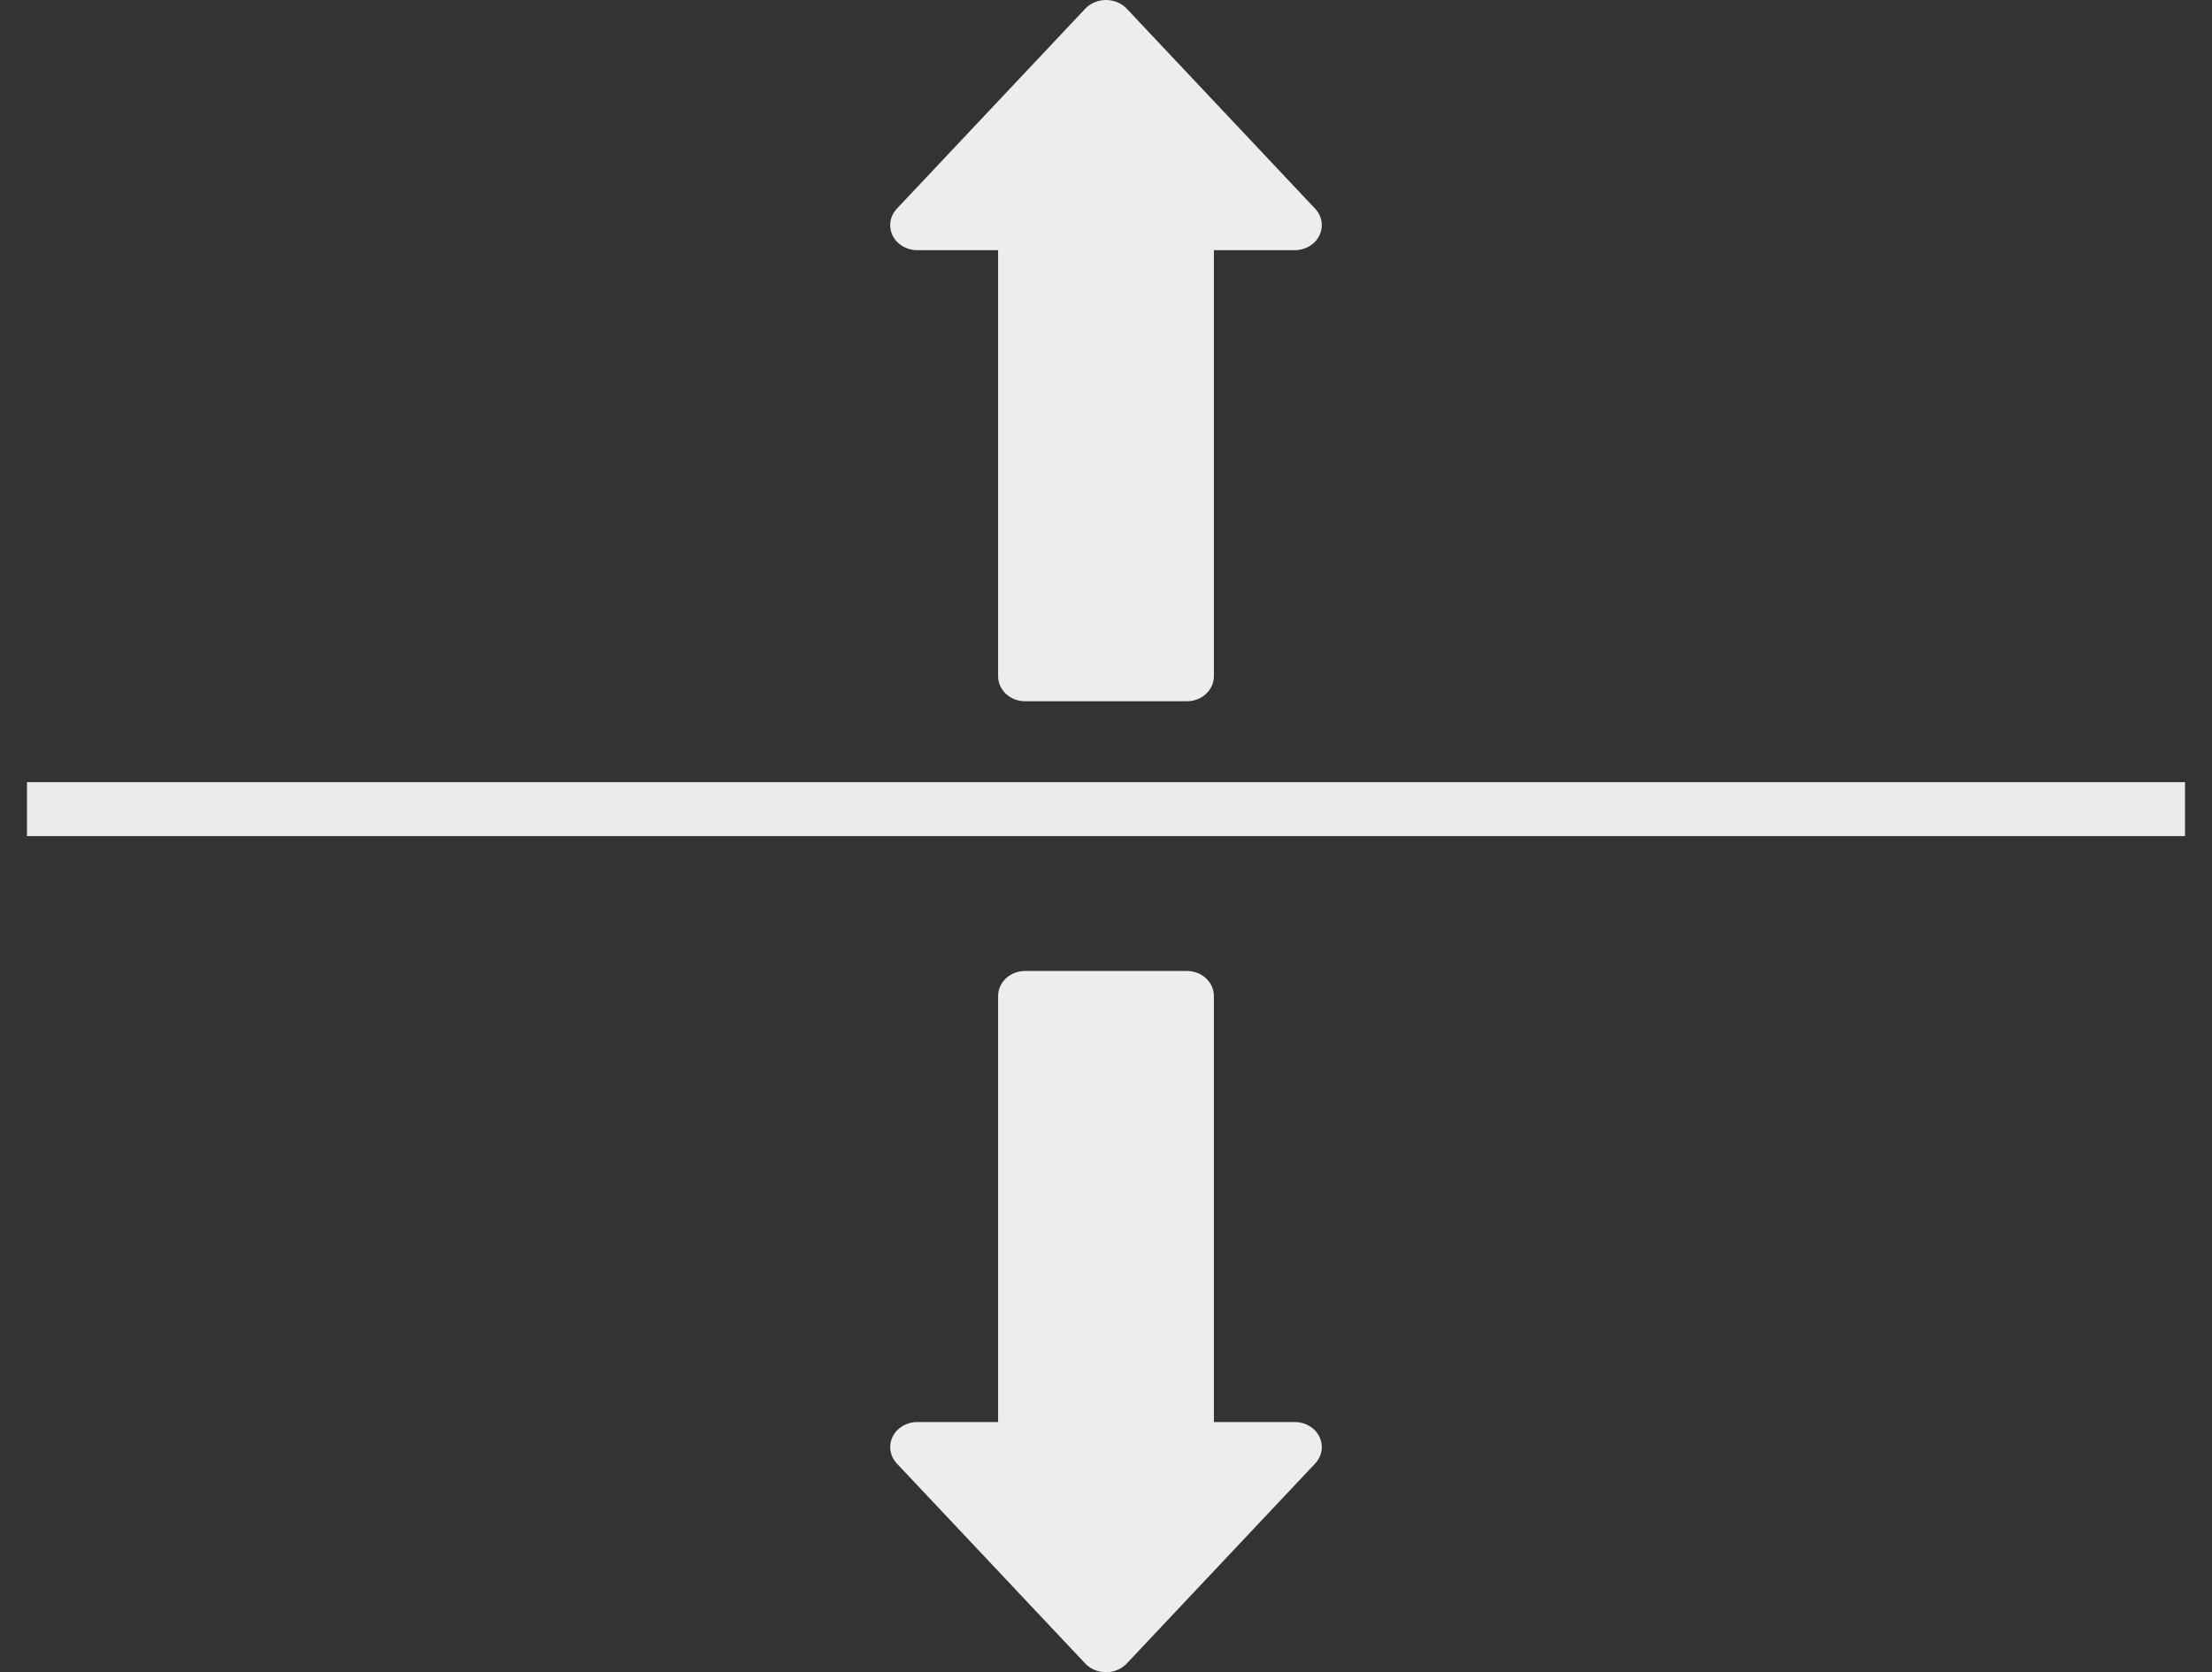 <?xml version="1.0" encoding="UTF-8"?>
<svg width="41px" height="31px" viewBox="0 0 41 31" version="1.1" xmlns="http://www.w3.org/2000/svg" xmlns:xlink="http://www.w3.org/1999/xlink">
    <rect x="0" y="0" width="41" height="31" fill="#333333" stroke="none"/>
    <title>Group 13 Copy</title>
    <g id="Page-1" stroke="none" stroke-width="1" fill="none" fill-rule="evenodd">
        <g id="Artboard" transform="translate(-600, -120)" fill="#FFFFFF" fill-rule="nonzero">
            <g id="Group-13-Copy" transform="translate(601, 120)">
                <path d="M23.455,4.366 C23.374,4.532 23.196,4.638 23,4.638 L21.5,4.638 L21.5,12.535 C21.5,12.792 21.276,13 21,13 L18,13 C17.724,13 17.5,12.792 17.5,12.535 L17.5,4.638 L16,4.638 C15.804,4.638 15.626,4.532 15.545,4.366 C15.464,4.2 15.495,4.005 15.624,3.868 L19.124,0.152 C19.221,0.055 19.357,0 19.5,0 C19.643,0 19.779,0.055 19.876,0.152 L23.376,3.868 C23.505,4.005 23.536,4.2 23.455,4.366 Z" id="Path" opacity="0.91"></path>
                <path d="M23.455,22.366 C23.374,22.532 23.196,22.638 23,22.638 L21.5,22.638 L21.5,30.535 C21.5,30.792 21.276,31 21,31 L18,31 C17.724,31 17.5,30.792 17.5,30.535 L17.5,22.638 L16,22.638 C15.804,22.638 15.626,22.532 15.545,22.366 C15.464,22.2 15.495,22.005 15.624,21.868 L19.124,18.152 C19.221,18.055 19.357,18 19.5,18 C19.643,18 19.779,18.055 19.876,18.152 L23.376,21.868 C23.505,22.005 23.536,22.2 23.455,22.366 Z" id="Path-Copy" opacity="0.91" transform="translate(19.5, 24.5) scale(1, -1) translate(-19.5, -24.5) "></path>
                <polygon id="Line-12" fill-opacity="0.9" points="39.5 14.5 39.5 15.5 -0.5 15.5 -0.5 14.5"></polygon>
            </g>
        </g>
    </g>
</svg>